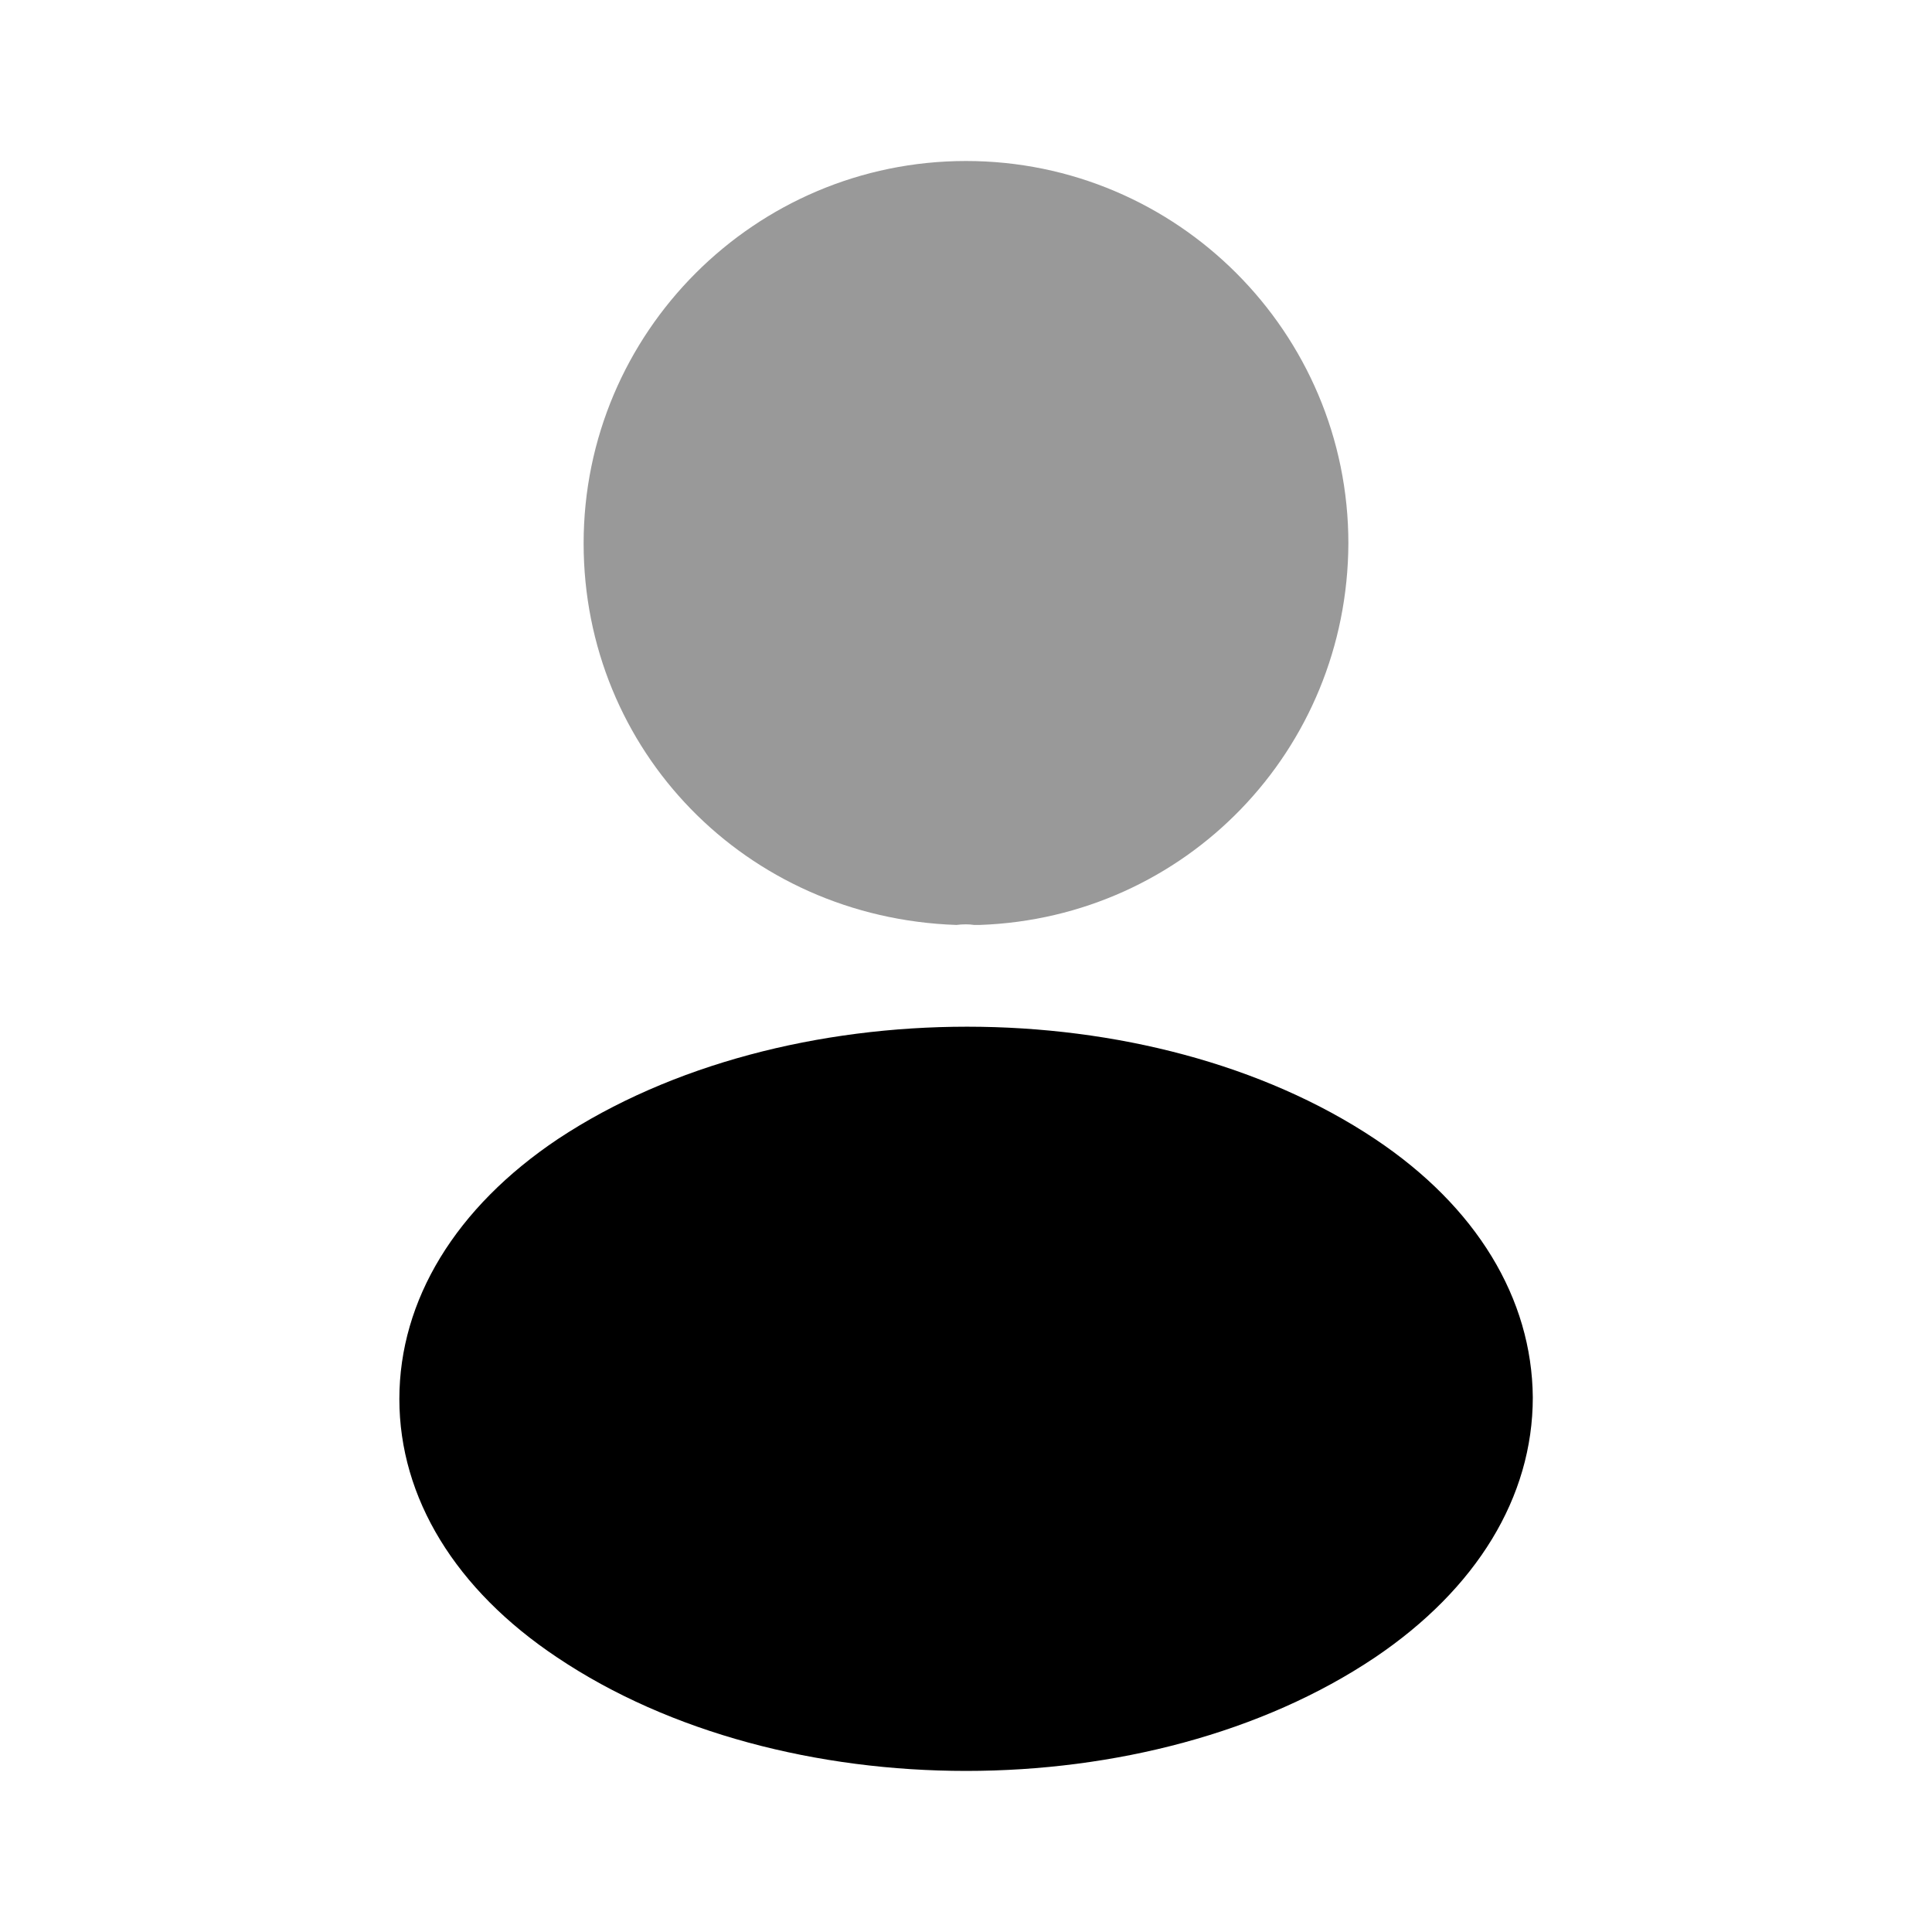 <svg width="24" height="24" viewBox="0 0 24 24" fill="none" xmlns="http://www.w3.org/2000/svg">
	<path opacity="0.4"
		d="M12 2C9.38 2 7.25 4.13 7.25 6.75C7.25 9.32 9.26 11.4 11.88 11.49C11.96 11.48 12.04 11.48 12.1 11.49C12.12 11.49 12.13 11.49 12.15 11.49C12.16 11.49 12.16 11.49 12.17 11.49C14.73 11.4 16.74 9.32 16.75 6.75C16.75 4.13 14.62 2 12 2Z" fill="currentColor" />
		<!-- fill="url(#paint0_linear_3_55)" fill-opacity="0.3" /> -->
	<path
		d="M17.081 14.149C14.291 12.289 9.741 12.289 6.931 14.149C5.661 14.999 4.961 16.149 4.961 17.379C4.961 18.609 5.661 19.749 6.921 20.589C8.321 21.529 10.161 21.999 12.001 21.999C13.841 21.999 15.681 21.529 17.081 20.589C18.341 19.739 19.041 18.599 19.041 17.359C19.031 16.129 18.341 14.989 17.081 14.149Z" fill="currentColor" />
		<!-- fill="url(#paint1_linear_3_55)" fill-opacity="0.3" /> -->
	<defs>
		<linearGradient id="paint0_linear_3_55" x1="13.8" y1="-0.041" x2="15.021" y2="13.927"
			gradientUnits="userSpaceOnUse">
			<stop stop-color="#98B2F1" />
			<stop offset="1" stop-color="#2A66F2" />
		</linearGradient>
		<linearGradient id="paint1_linear_3_55" x1="14.669" y1="10.766" x2="15.454" y2="24.432"
			gradientUnits="userSpaceOnUse">
			<stop stop-color="#98B2F1" />
			<stop offset="1" stop-color="#2A66F2" />
		</linearGradient>
	</defs>
</svg>